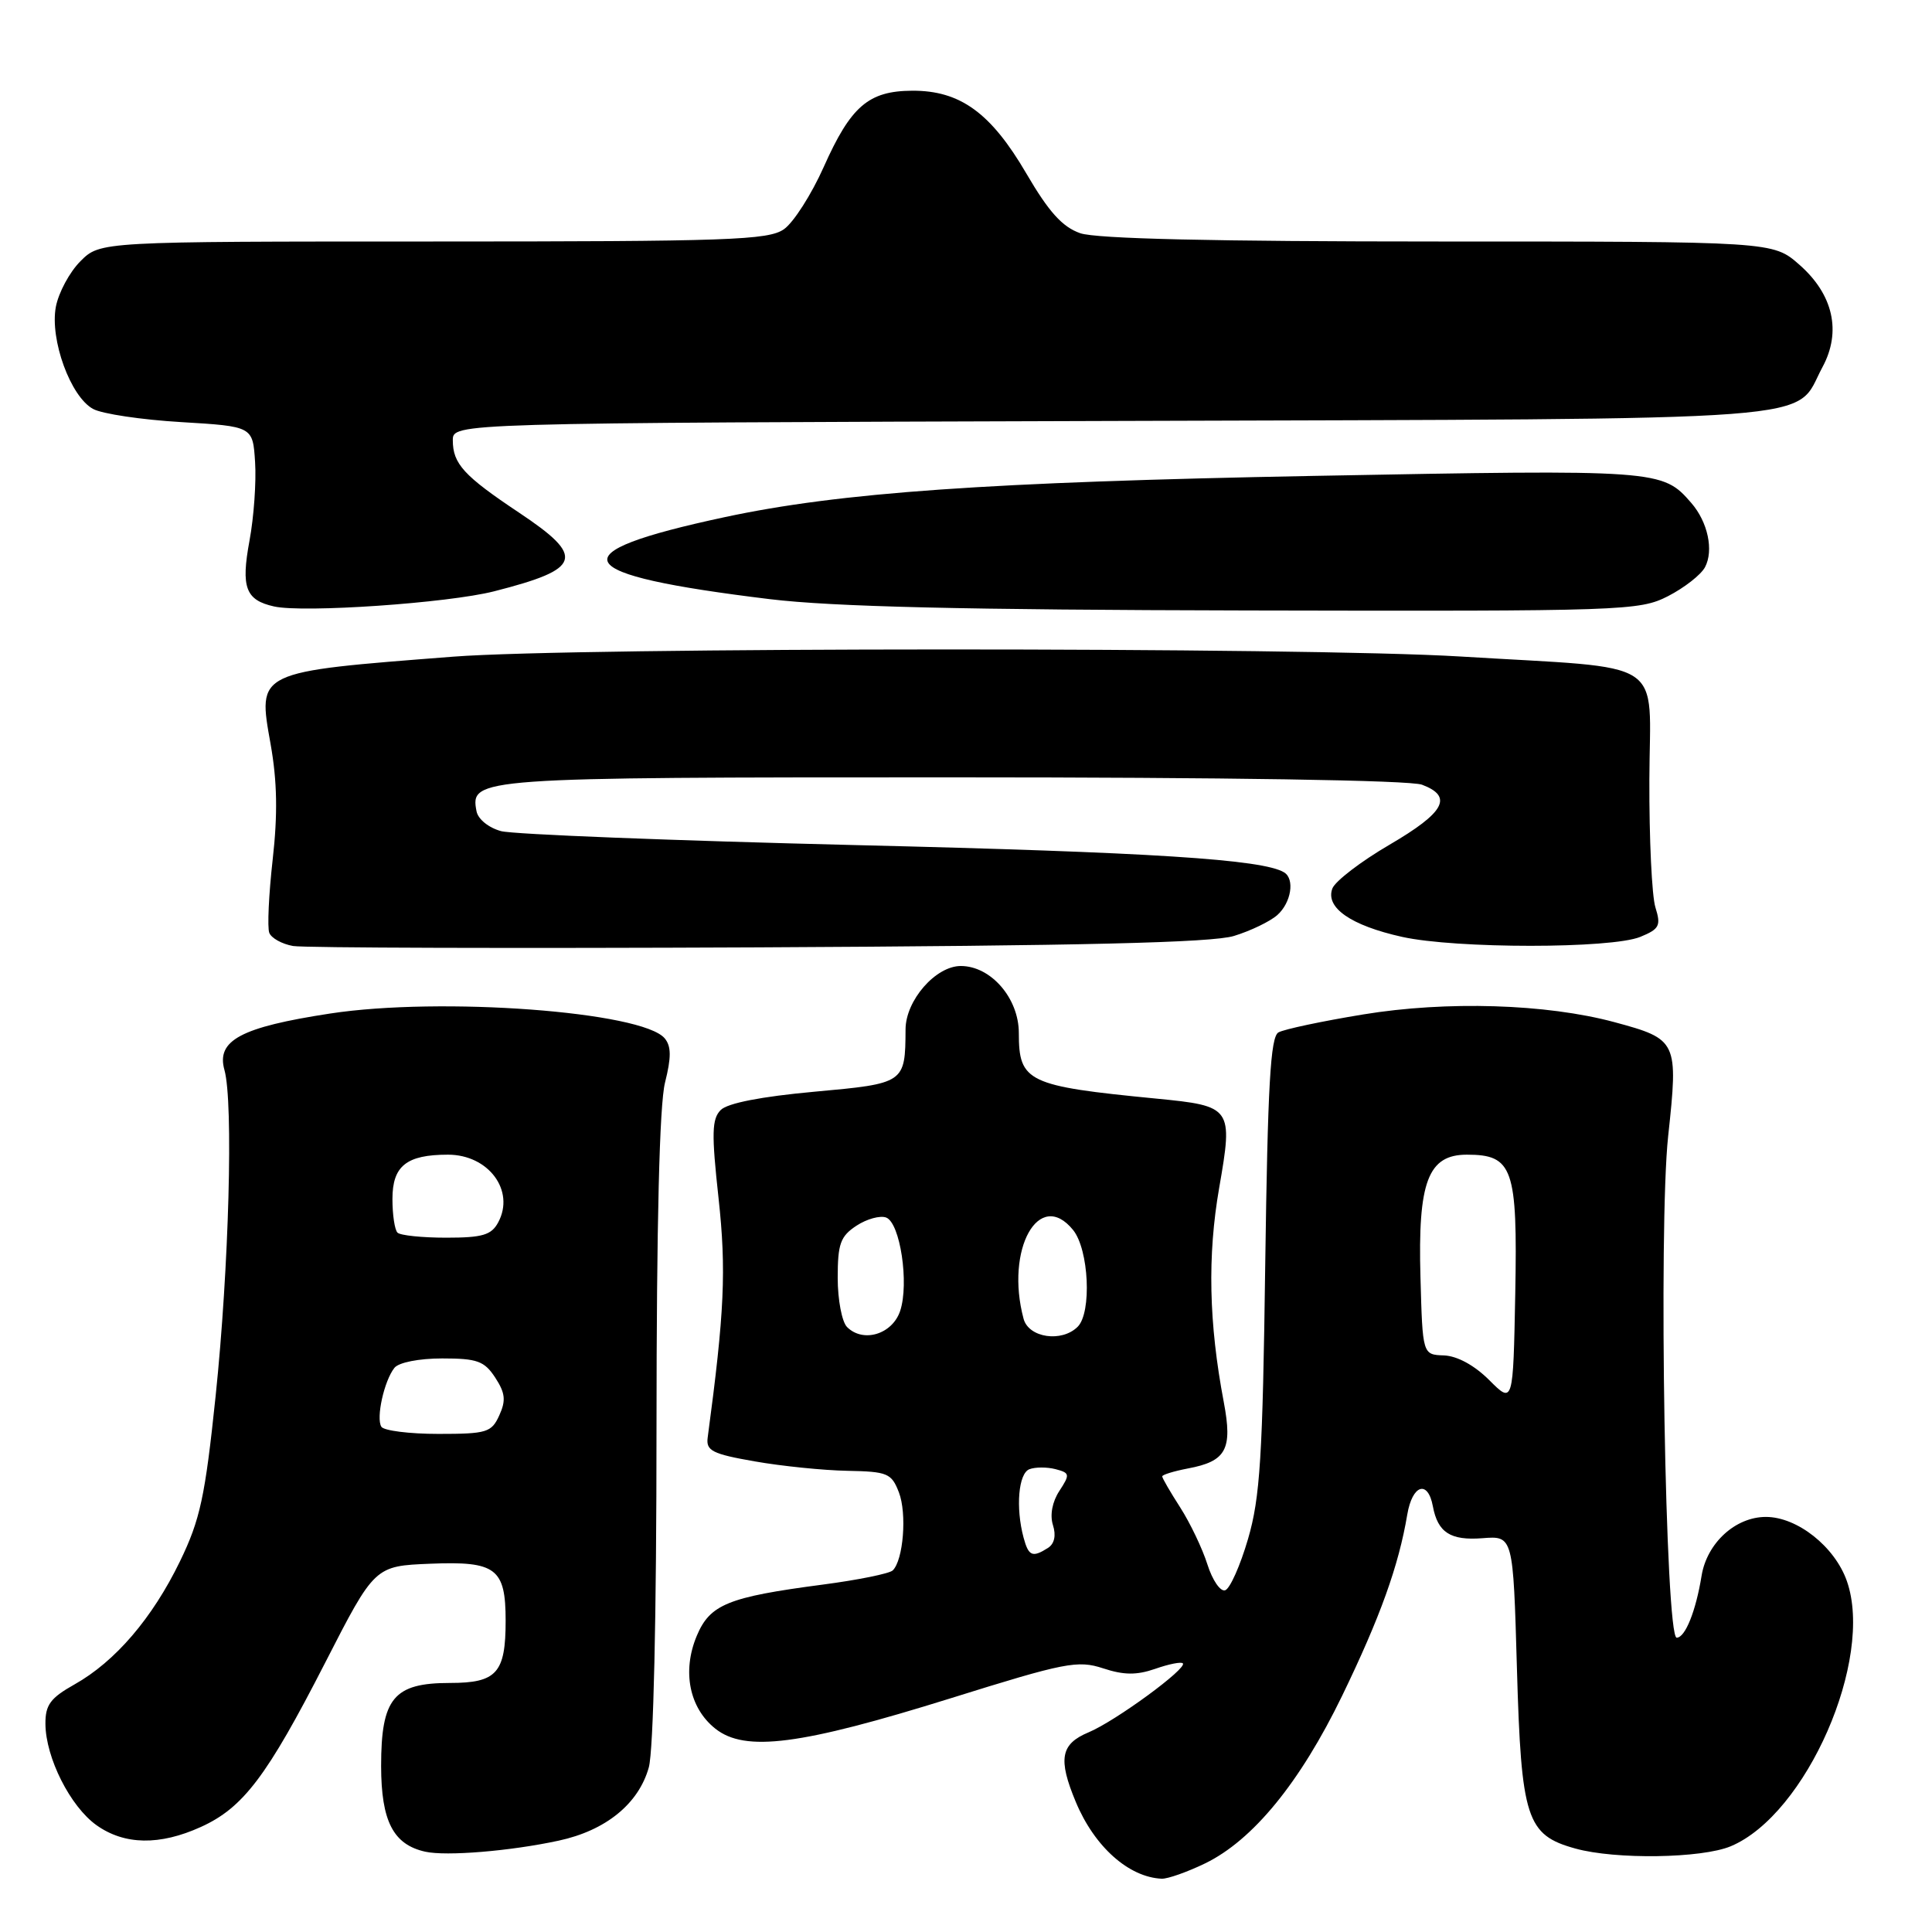 <?xml version="1.0" encoding="UTF-8" standalone="no"?>
<!DOCTYPE svg PUBLIC "-//W3C//DTD SVG 1.1//EN" "http://www.w3.org/Graphics/SVG/1.1/DTD/svg11.dtd" >
<svg xmlns="http://www.w3.org/2000/svg" xmlns:xlink="http://www.w3.org/1999/xlink" version="1.1" viewBox="0 0 256 256">
 <g >
 <path fill="currentColor"
d=" M 159.66 246.92 C 166.01 243.85 172.26 236.20 177.84 224.70 C 182.88 214.29 185.33 207.48 186.47 200.69 C 187.14 196.72 189.20 196.05 189.86 199.58 C 190.51 203.07 192.19 204.15 196.43 203.82 C 200.50 203.50 200.50 203.50 201.00 221.05 C 201.57 241.00 202.26 243.15 208.74 244.94 C 214.06 246.42 225.47 246.25 229.33 244.64 C 239.34 240.45 248.36 219.88 244.72 209.50 C 243.12 204.94 238.15 201.00 233.99 201.00 C 229.95 201.00 226.18 204.46 225.47 208.79 C 224.71 213.48 223.30 217.00 222.17 217.00 C 220.67 217.00 219.74 162.59 221.04 150.54 C 222.40 137.95 222.28 137.70 213.92 135.44 C 204.90 133.01 191.69 132.60 180.62 134.42 C 175.19 135.31 170.14 136.38 169.40 136.80 C 168.34 137.39 167.98 143.83 167.65 167.52 C 167.31 193.06 166.97 198.45 165.37 203.92 C 164.34 207.45 162.98 210.51 162.34 210.72 C 161.71 210.93 160.65 209.39 159.99 207.30 C 159.33 205.21 157.71 201.82 156.40 199.77 C 155.08 197.72 154.00 195.86 154.00 195.63 C 154.00 195.41 155.53 194.94 157.40 194.58 C 162.49 193.63 163.34 192.05 162.16 185.80 C 160.17 175.32 159.98 166.40 161.55 157.38 C 163.40 146.75 163.26 146.55 153.21 145.57 C 136.14 143.91 135.00 143.36 135.00 136.88 C 135.00 132.27 131.30 128.00 127.31 128.00 C 123.98 128.00 120.00 132.56 119.99 136.40 C 119.95 143.54 119.90 143.57 107.89 144.66 C 100.88 145.30 96.41 146.17 95.50 147.08 C 94.32 148.27 94.27 150.17 95.21 158.75 C 96.25 168.29 96.00 173.87 93.77 190.50 C 93.54 192.23 94.39 192.66 100.00 193.64 C 103.58 194.27 109.10 194.83 112.27 194.89 C 117.61 194.99 118.13 195.21 119.11 197.75 C 120.19 200.56 119.70 206.72 118.29 208.09 C 117.85 208.51 113.67 209.36 109.00 209.97 C 96.45 211.62 94.07 212.59 92.32 216.77 C 90.36 221.46 91.34 226.33 94.79 229.06 C 98.74 232.19 106.06 231.24 126.00 225.02 C 141.13 220.29 142.80 219.96 146.16 221.06 C 148.92 221.97 150.61 221.98 153.07 221.13 C 154.86 220.50 156.51 220.17 156.73 220.40 C 157.38 221.04 147.83 228.04 144.25 229.54 C 140.53 231.09 140.17 233.07 142.55 238.77 C 145.02 244.70 149.56 248.74 153.93 248.94 C 154.72 248.97 157.30 248.06 159.66 246.92 Z  M 74.01 243.90 C 80.26 242.56 84.62 239.02 85.97 234.19 C 86.59 231.95 86.99 214.28 86.99 189.19 C 87.00 162.05 87.38 146.36 88.12 143.44 C 88.96 140.10 88.95 138.64 88.08 137.59 C 85.13 134.04 58.41 132.05 43.73 134.30 C 31.91 136.11 28.64 137.86 29.74 141.78 C 30.94 146.06 30.34 168.01 28.57 185.00 C 27.17 198.39 26.52 201.37 23.84 206.90 C 20.18 214.43 15.27 220.16 9.88 223.19 C 6.68 224.99 6.00 225.90 6.02 228.43 C 6.05 232.91 9.32 239.38 12.79 241.85 C 16.49 244.48 21.16 244.56 26.62 242.08 C 32.22 239.54 35.36 235.40 43.08 220.33 C 49.65 207.50 49.65 207.50 57.05 207.20 C 65.73 206.85 67.00 207.81 67.00 214.76 C 67.00 221.68 65.82 223.00 59.62 223.00 C 52.17 223.00 50.50 225.01 50.50 234.01 C 50.51 241.32 52.11 244.42 56.35 245.36 C 59.14 245.98 67.62 245.28 74.01 243.90 Z  M 163.50 124.02 C 165.70 123.35 168.29 122.10 169.25 121.25 C 171.09 119.61 171.59 116.48 170.16 115.60 C 167.36 113.87 152.50 112.92 113.40 111.98 C 89.15 111.39 68.00 110.56 66.40 110.13 C 64.76 109.69 63.34 108.55 63.14 107.49 C 62.29 103.05 63.01 103.00 126.13 103.00 C 162.52 103.00 186.87 103.38 188.43 103.98 C 192.58 105.55 191.44 107.65 184.12 111.93 C 180.33 114.14 176.93 116.75 176.55 117.72 C 175.58 120.26 178.99 122.63 185.78 124.14 C 192.89 125.72 213.50 125.72 217.35 124.14 C 219.88 123.10 220.11 122.66 219.35 120.23 C 218.88 118.73 218.52 111.12 218.55 103.32 C 218.60 86.90 221.34 88.69 193.50 86.99 C 172.96 85.73 76.33 85.75 60.08 87.01 C 33.81 89.05 34.13 88.90 35.86 98.62 C 36.73 103.54 36.81 107.89 36.13 113.91 C 35.61 118.54 35.41 122.90 35.68 123.60 C 35.95 124.31 37.37 125.09 38.83 125.35 C 40.30 125.60 68.05 125.68 100.50 125.53 C 143.33 125.32 160.60 124.91 163.50 124.02 Z  M 65.48 78.35 C 77.13 75.38 77.62 73.82 68.75 67.91 C 61.46 63.05 60.00 61.45 60.00 58.34 C 60.00 56.05 60.00 56.05 147.25 55.78 C 244.46 55.47 237.53 55.99 241.49 48.64 C 244.03 43.94 242.91 39.01 238.43 35.08 C 234.93 32.00 234.93 32.00 190.61 32.00 C 160.88 32.00 145.26 31.64 143.13 30.90 C 140.76 30.07 138.97 28.08 135.99 22.98 C 131.30 14.95 127.22 11.99 120.88 12.02 C 115.08 12.05 112.74 14.07 109.15 22.12 C 107.52 25.77 105.15 29.48 103.88 30.37 C 101.82 31.82 96.55 32.00 57.41 32.00 C 13.27 32.00 13.27 32.00 10.66 34.61 C 9.22 36.05 7.76 38.77 7.40 40.66 C 6.59 45.00 9.35 52.58 12.34 54.19 C 13.53 54.84 18.77 55.62 24.00 55.93 C 33.50 56.50 33.50 56.50 33.80 61.23 C 33.97 63.83 33.64 68.52 33.06 71.64 C 31.91 77.85 32.54 79.52 36.32 80.36 C 40.23 81.23 59.36 79.91 65.48 78.35 Z  M 221.01 79.00 C 223.17 77.89 225.38 76.17 225.92 75.16 C 227.10 72.94 226.30 69.17 224.11 66.65 C 220.28 62.23 219.89 62.20 174.00 63.06 C 130.97 63.87 111.28 65.25 96.00 68.53 C 73.66 73.32 75.21 76.13 102.00 79.39 C 110.35 80.40 127.70 80.81 165.29 80.89 C 215.25 81.00 217.22 80.93 221.01 79.00 Z  M 135.63 203.75 C 134.56 199.76 134.95 195.23 136.40 194.68 C 137.18 194.38 138.73 194.38 139.86 194.67 C 141.77 195.17 141.80 195.37 140.37 197.56 C 139.43 198.99 139.10 200.75 139.52 202.08 C 139.96 203.46 139.72 204.56 138.86 205.11 C 136.80 206.42 136.29 206.20 135.63 203.75 Z  M 197.33 182.87 C 195.37 180.91 193.09 179.67 191.33 179.60 C 188.50 179.50 188.50 179.50 188.22 169.27 C 187.86 156.59 189.22 153.00 194.37 153.00 C 200.47 153.00 201.09 154.79 200.78 171.38 C 200.50 186.04 200.50 186.04 197.33 182.87 Z  M 112.24 175.84 C 111.56 175.16 111.00 172.23 111.00 169.32 C 111.00 164.80 111.36 163.81 113.49 162.41 C 114.86 161.51 116.63 161.03 117.42 161.33 C 119.28 162.04 120.48 170.05 119.28 173.69 C 118.25 176.80 114.38 177.98 112.24 175.84 Z  M 135.63 174.75 C 133.16 165.54 137.69 157.43 142.19 162.98 C 144.29 165.58 144.68 173.92 142.80 175.80 C 140.69 177.91 136.31 177.27 135.63 174.75 Z  M 50.53 189.05 C 49.81 187.89 50.90 182.97 52.26 181.25 C 52.83 180.53 55.51 180.00 58.60 180.00 C 63.23 180.00 64.18 180.34 65.62 182.54 C 66.95 184.58 67.06 185.57 66.16 187.54 C 65.13 189.81 64.51 190.00 58.08 190.00 C 54.25 190.00 50.85 189.57 50.53 189.05 Z  M 52.67 163.33 C 52.30 162.97 52.00 160.96 52.00 158.87 C 52.00 154.49 53.86 153.00 59.36 153.00 C 64.73 153.00 68.27 157.76 66.02 161.96 C 65.12 163.65 63.94 164.00 59.13 164.00 C 55.94 164.00 53.03 163.70 52.67 163.33 Z "/>
</g>
</svg>